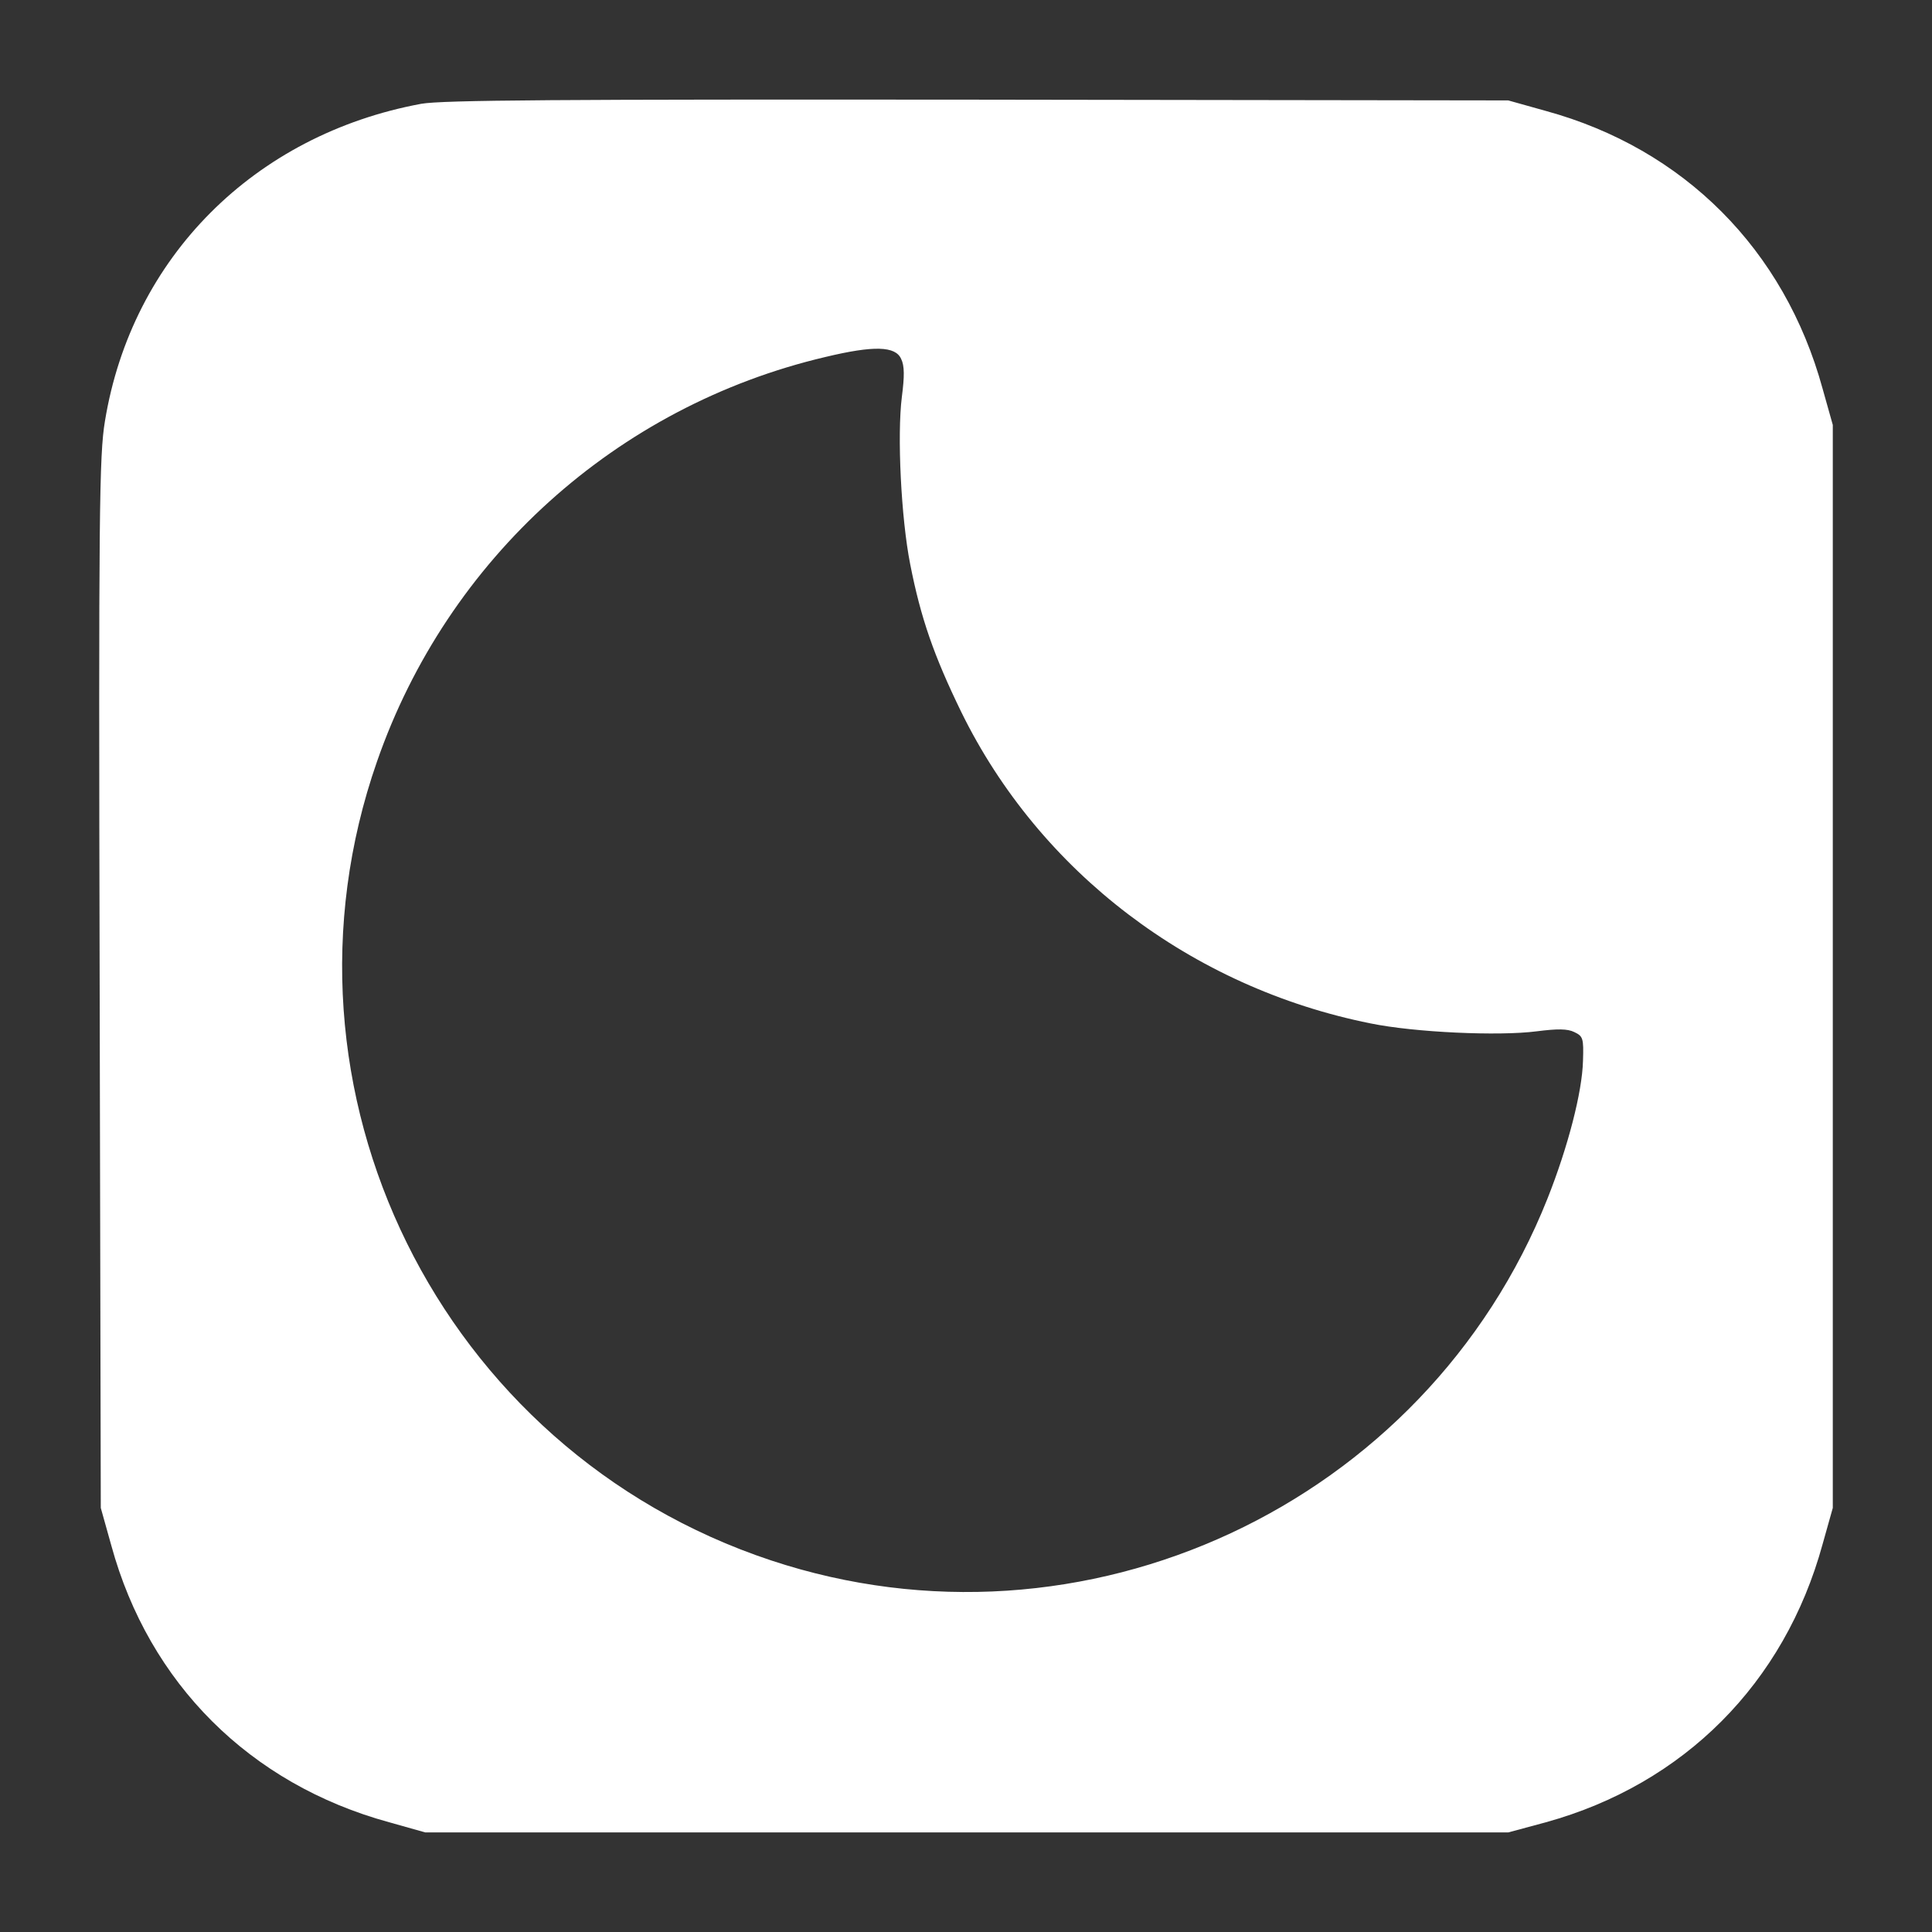 <svg version="1.1" xmlns="http://www.w3.org/2000/svg" xmlns:xlink="http://www.w3.org/1999/xlink" width="512pt" height="512pt" viewBox="0,0,256,256"><rect x="0" y="0" width="256" height="256" fill="#333333" stroke="none"/><g fill="#ffffff" fill-rule="nonzero" stroke="none" stroke-width="1" stroke-linecap="butt" stroke-linejoin="miter" stroke-miterlimit="10" stroke-dasharray="" stroke-dashoffset="0" font-family="none" font-weight="none" font-size="none" text-anchor="none" style="mix-blend-mode: normal"><g transform="translate(0.105,0.056) scale(0.5,0.5)"><g transform="translate(0,512) scale(0.1,-0.1)"><path d="M1114,4846c-442,-82 -767,-407 -838,-841c-15,-90 -17,-238 -14,-1490l3,-1390l28,-100c100,-365 367,-632 736,-733l96,-27h1435h1435l100,27c365,101 632,368 733,737l27,96v1435v1435l-27,96c-101,369 -368,636 -733,736l-100,28l-1405,2c-1112,1 -1420,-1 -1476,-11zM2386,4170c9,-18 9,-46 2,-100c-13,-102 -2,-323 22,-444c28,-143 63,-243 135,-391c208,-425 611,-731 1085,-826c117,-24 340,-34 440,-21c55,7 82,7 100,-2c23,-11 25,-16 23,-76c-2,-83 -40,-229 -94,-365c-323,-812 -1230,-1234 -2058,-959c-877,291 -1348,1246 -1044,2117c187,538 635,942 1188,1072c129,31 186,29 201,-5z"></path></g></g></g></svg>